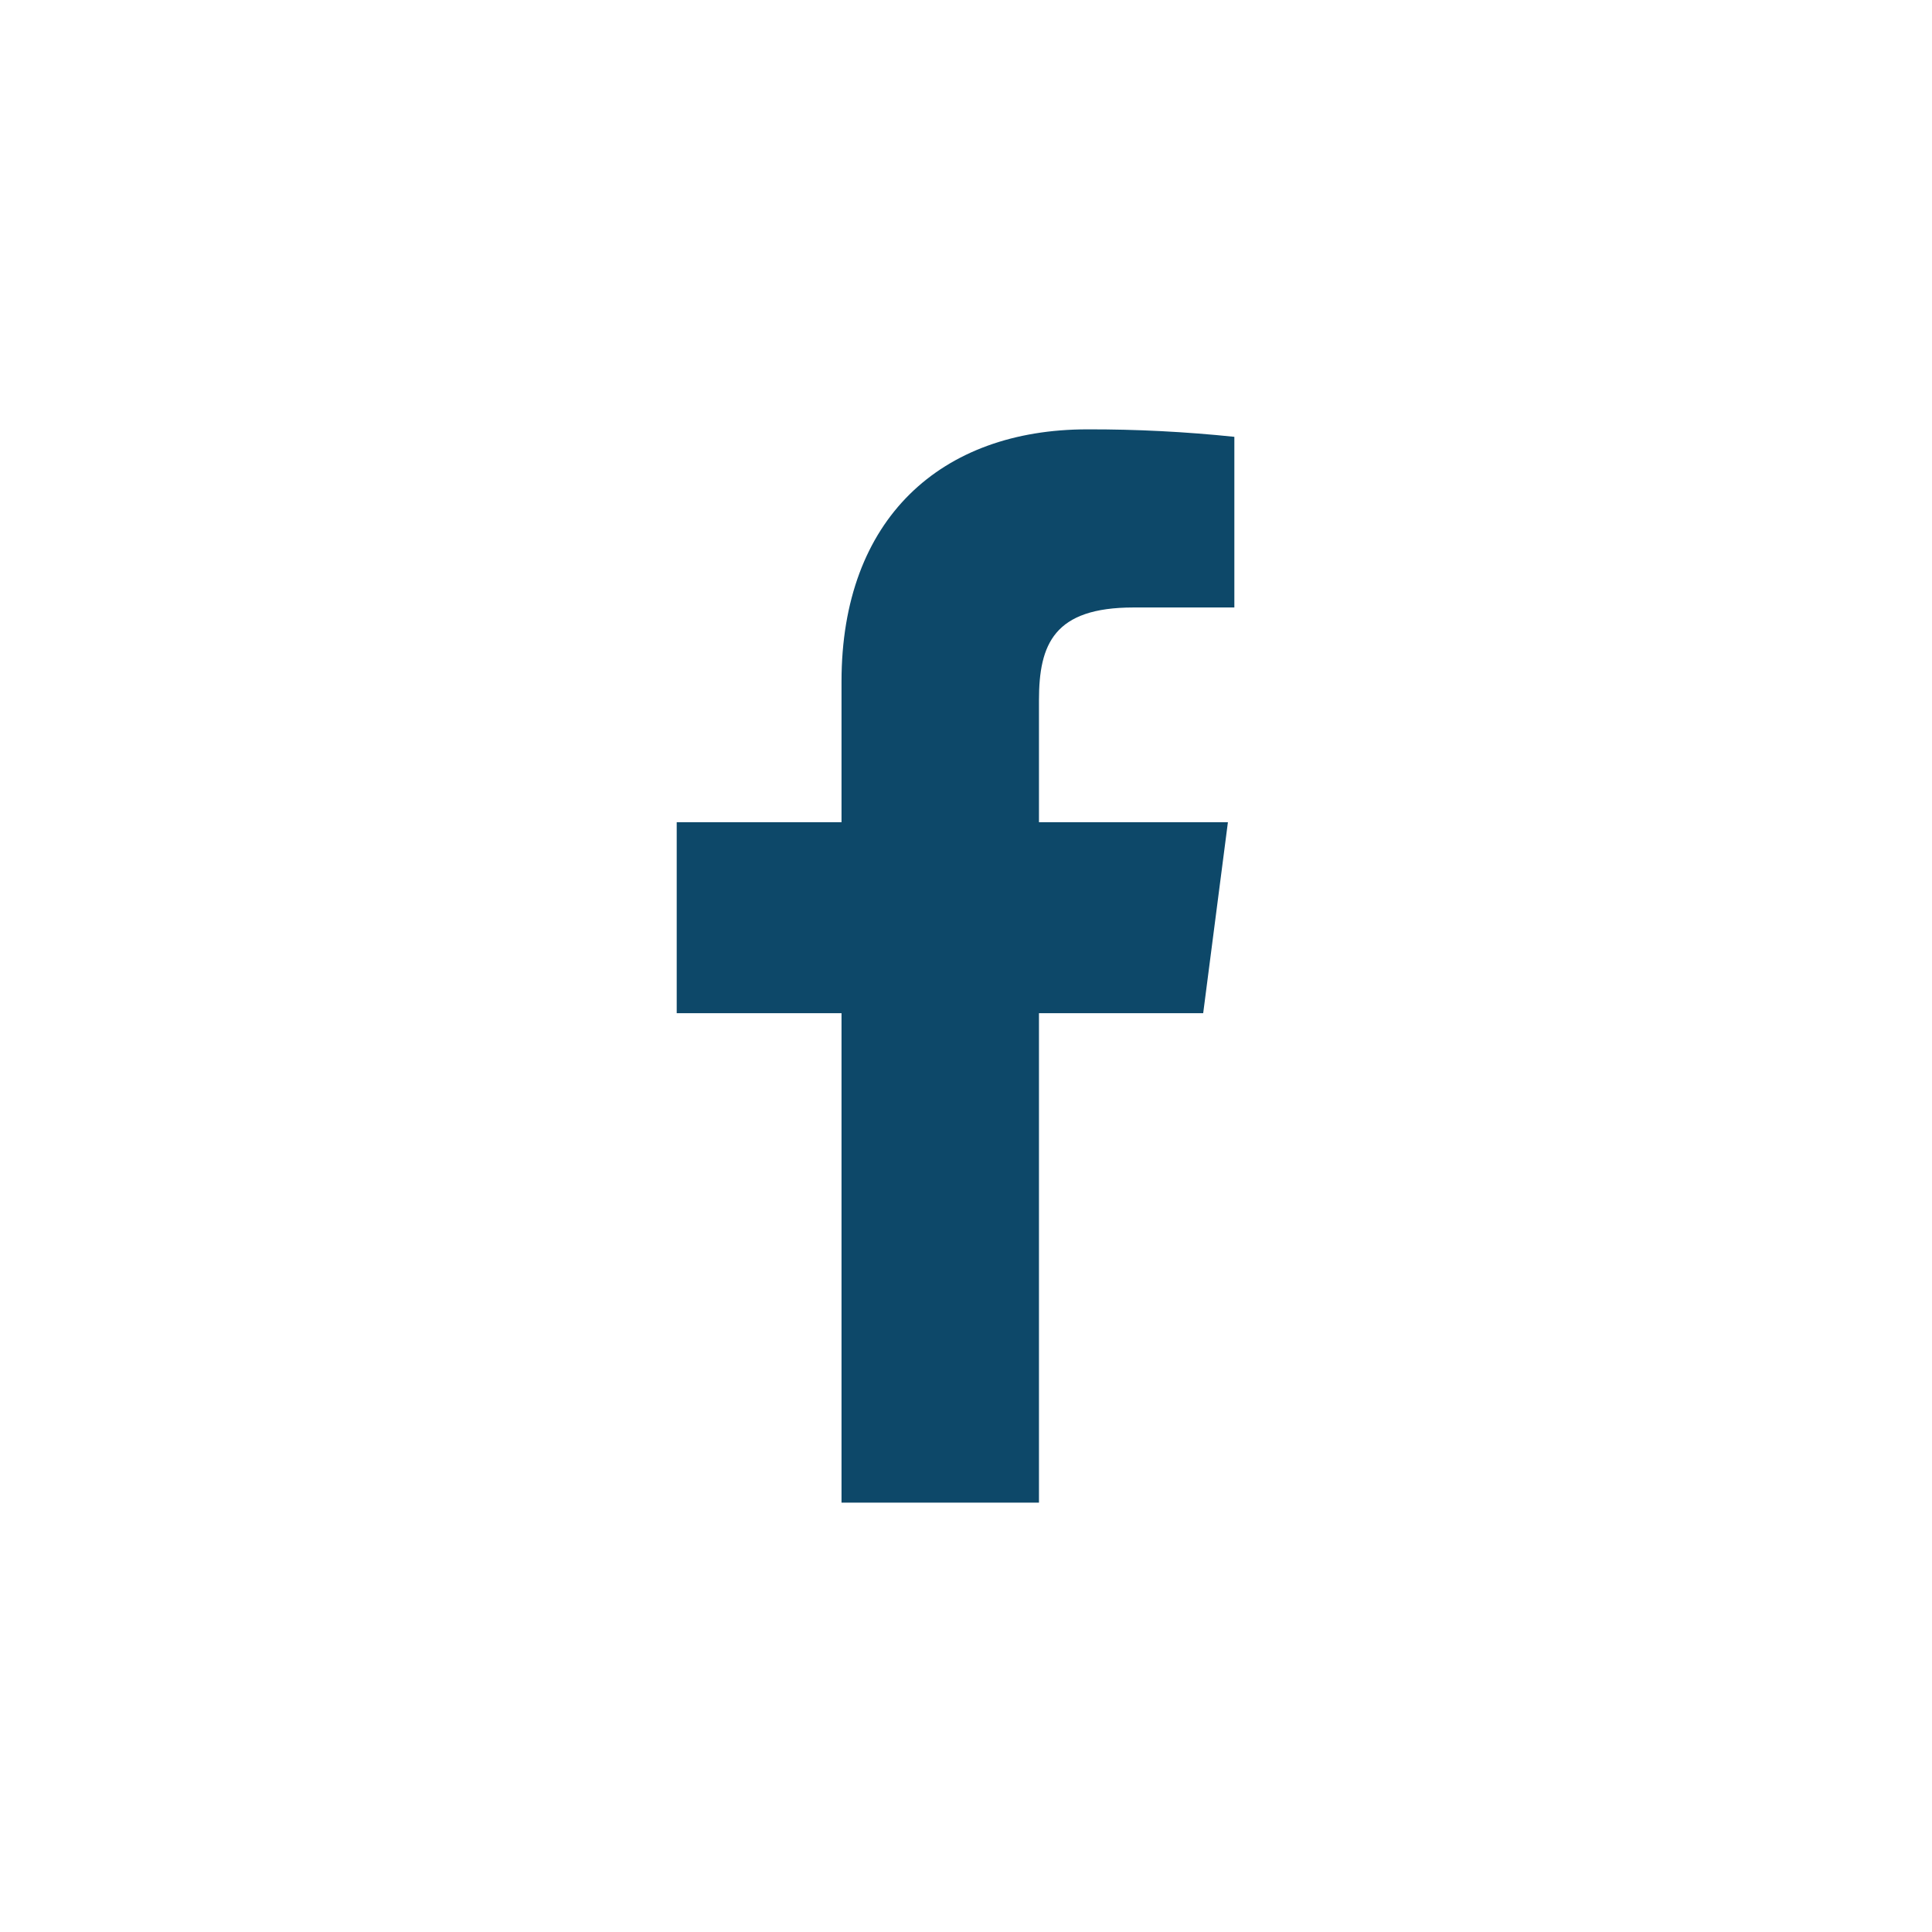 <svg width="30" height="30" viewBox="0 0 30 30" fill="none" xmlns="http://www.w3.org/2000/svg">
    <path d="M17.6 9.433H19.167V6.783C18.408 6.704 17.646 6.665 16.883 6.667C14.617 6.667 13.067 8.05 13.067 10.583V12.767H10.508V15.733H13.067V23.333H16.133V15.733H18.683L19.067 12.767H16.133V10.875C16.133 10 16.367 9.433 17.6 9.433Z" fill="#0D4869"></path>
</svg>
